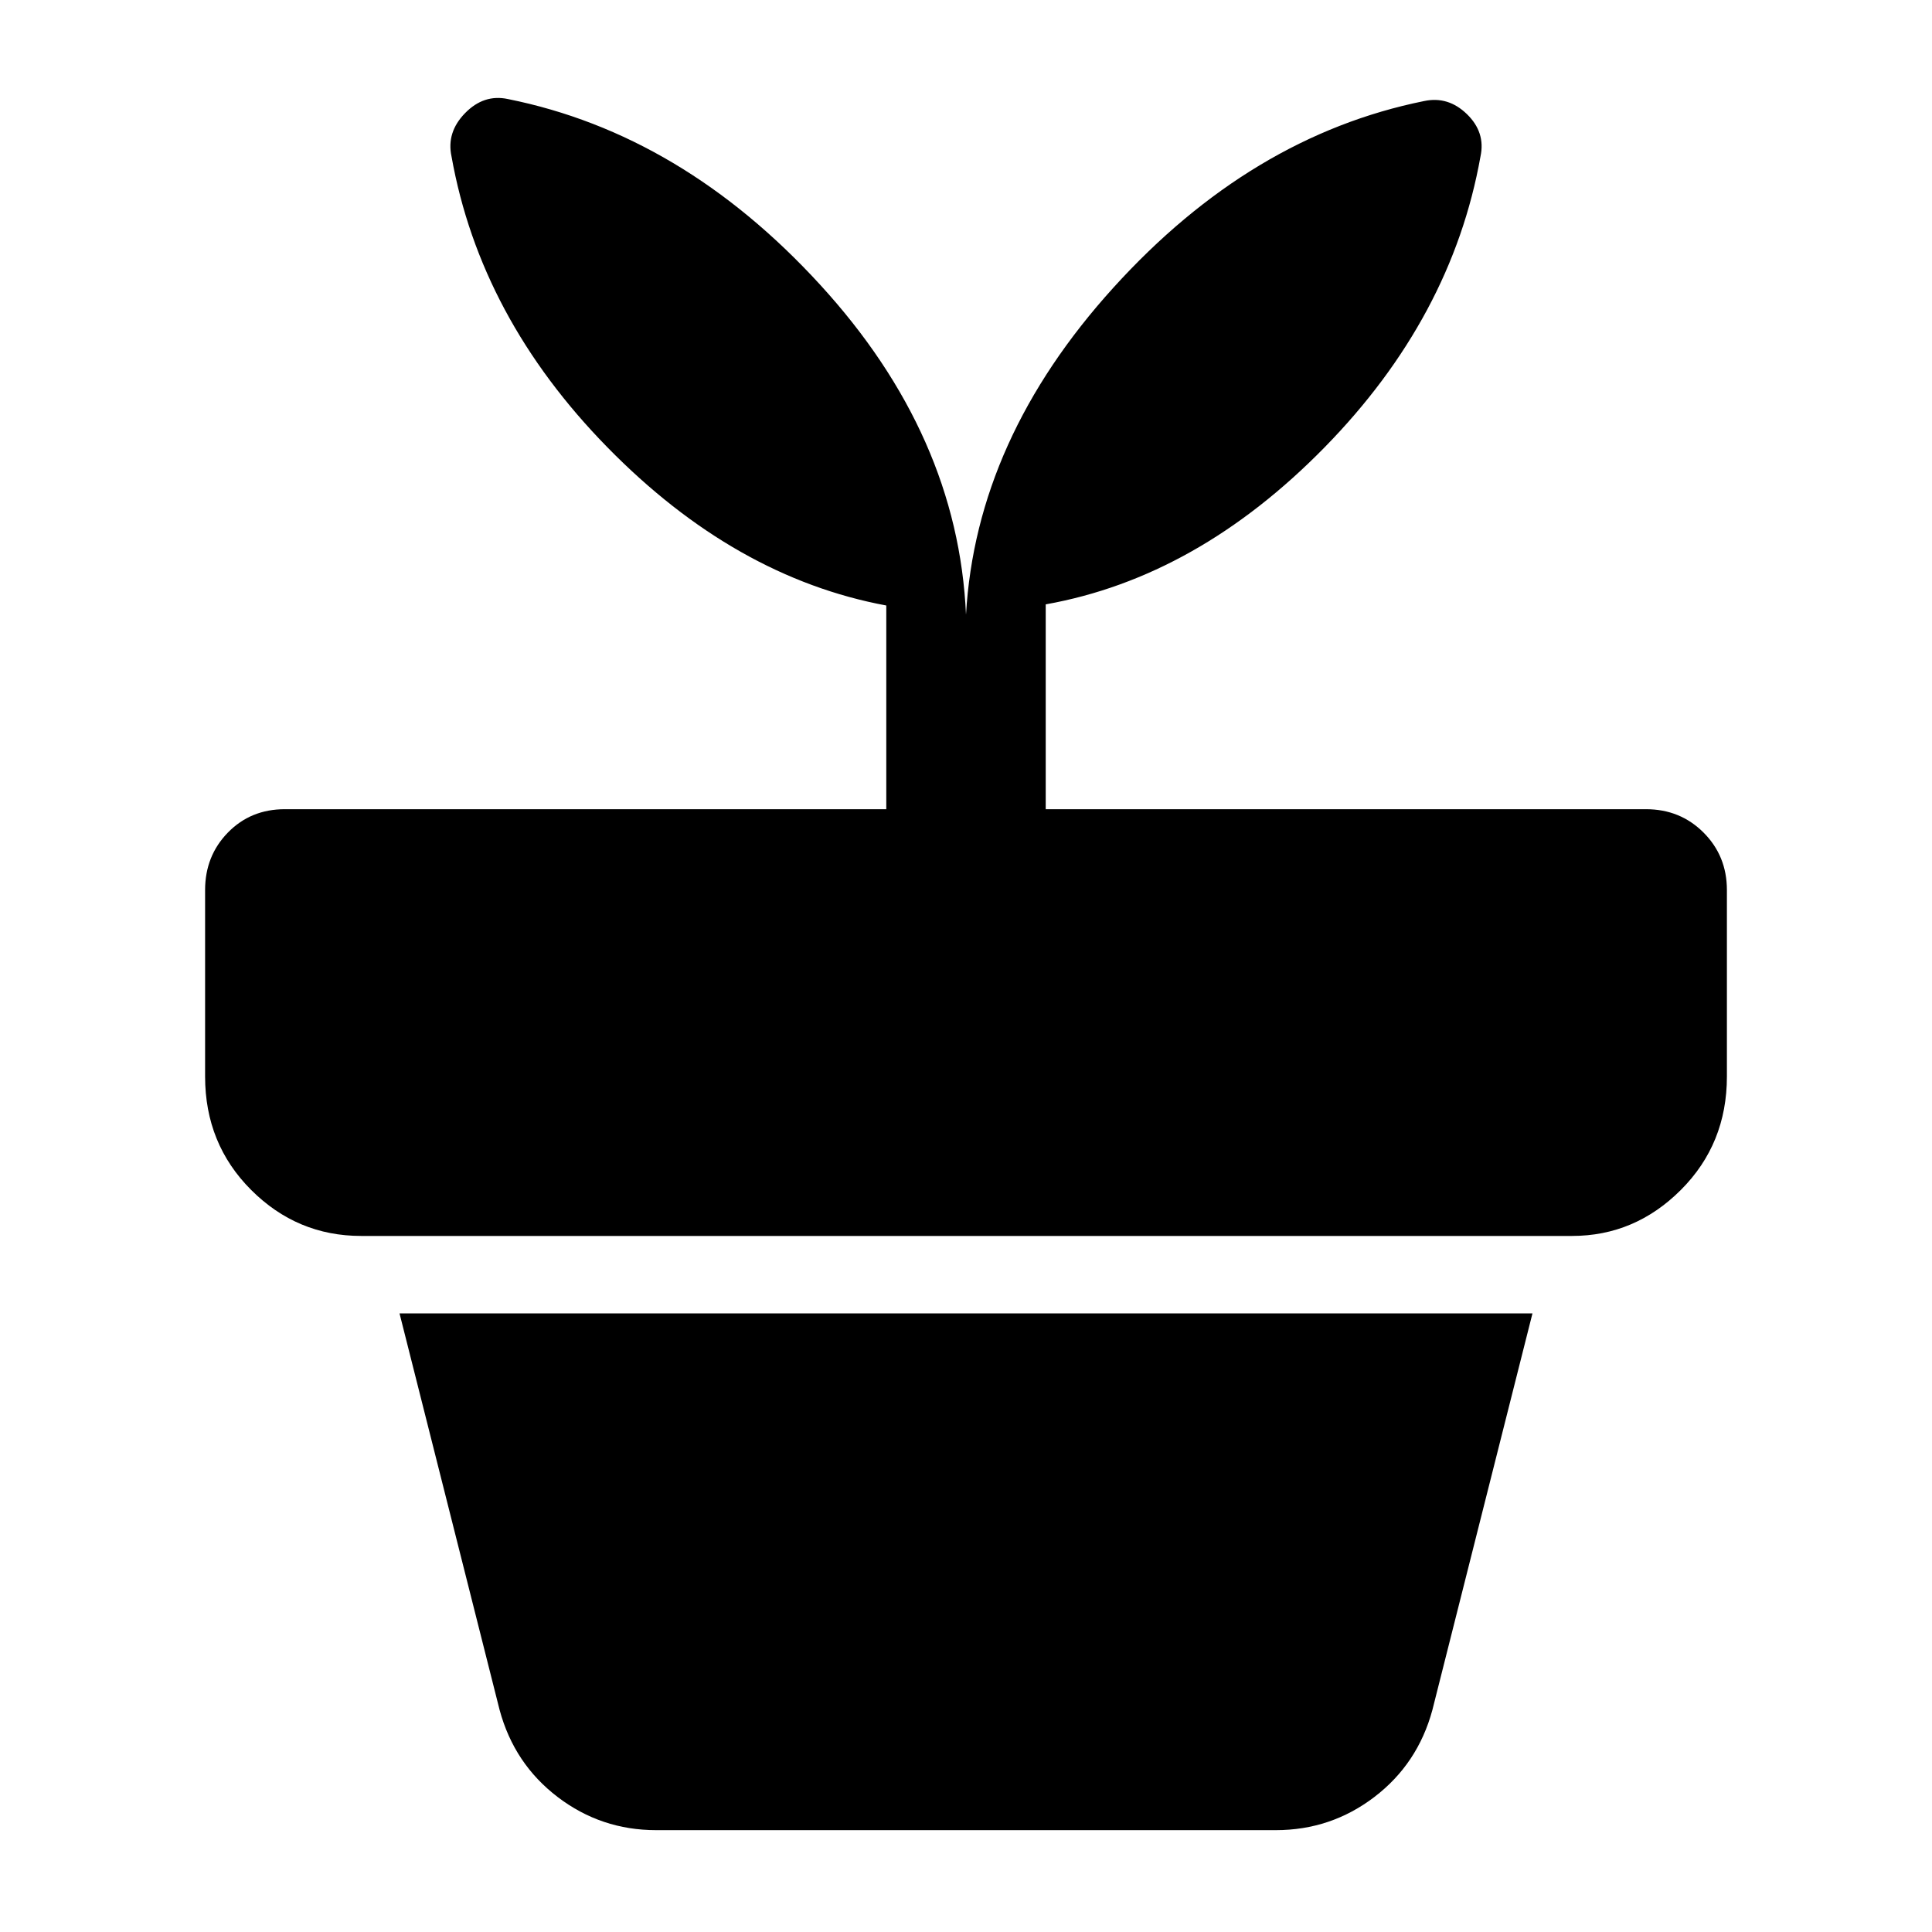 <svg xmlns="http://www.w3.org/2000/svg" width="48" height="48" viewBox="0 96 960 960"><path d="M326.044 1005.39q-27.348 0-48.935-16.454-21.588-16.457-28.849-43.24L198.521 748.61h562.958L711.74 945.696q-7.261 26.783-28.849 43.24-21.587 16.454-48.935 16.454H326.044Zm-73.653-860.174q86.522 17.391 155.065 92.196Q476 312.216 480 401.434q5-87.218 73.261-162.522 68.261-75.305 154.348-92.696 11.957-2.566 21.283 6.478t6.761 21q-14.261 80.088-77.522 144.631-63.261 64.544-138.522 77.979v101.783h298.304q16.957 0 28.566 11.608 11.609 11.609 11.609 28.566v92.652q0 33.478-22.87 56.348-22.87 22.87-54.088 22.87H179.435q-31.783 0-54.653-22.87-22.87-22.87-22.87-56.348v-92.652q0-16.957 11.326-28.566 11.327-11.608 28.283-11.608h298.87V396.869q-75.261-14-138.522-78.544-63.261-64.543-77.522-144.631-2.565-11.956 6.761-21.5t21.283-6.978Z"/></svg>